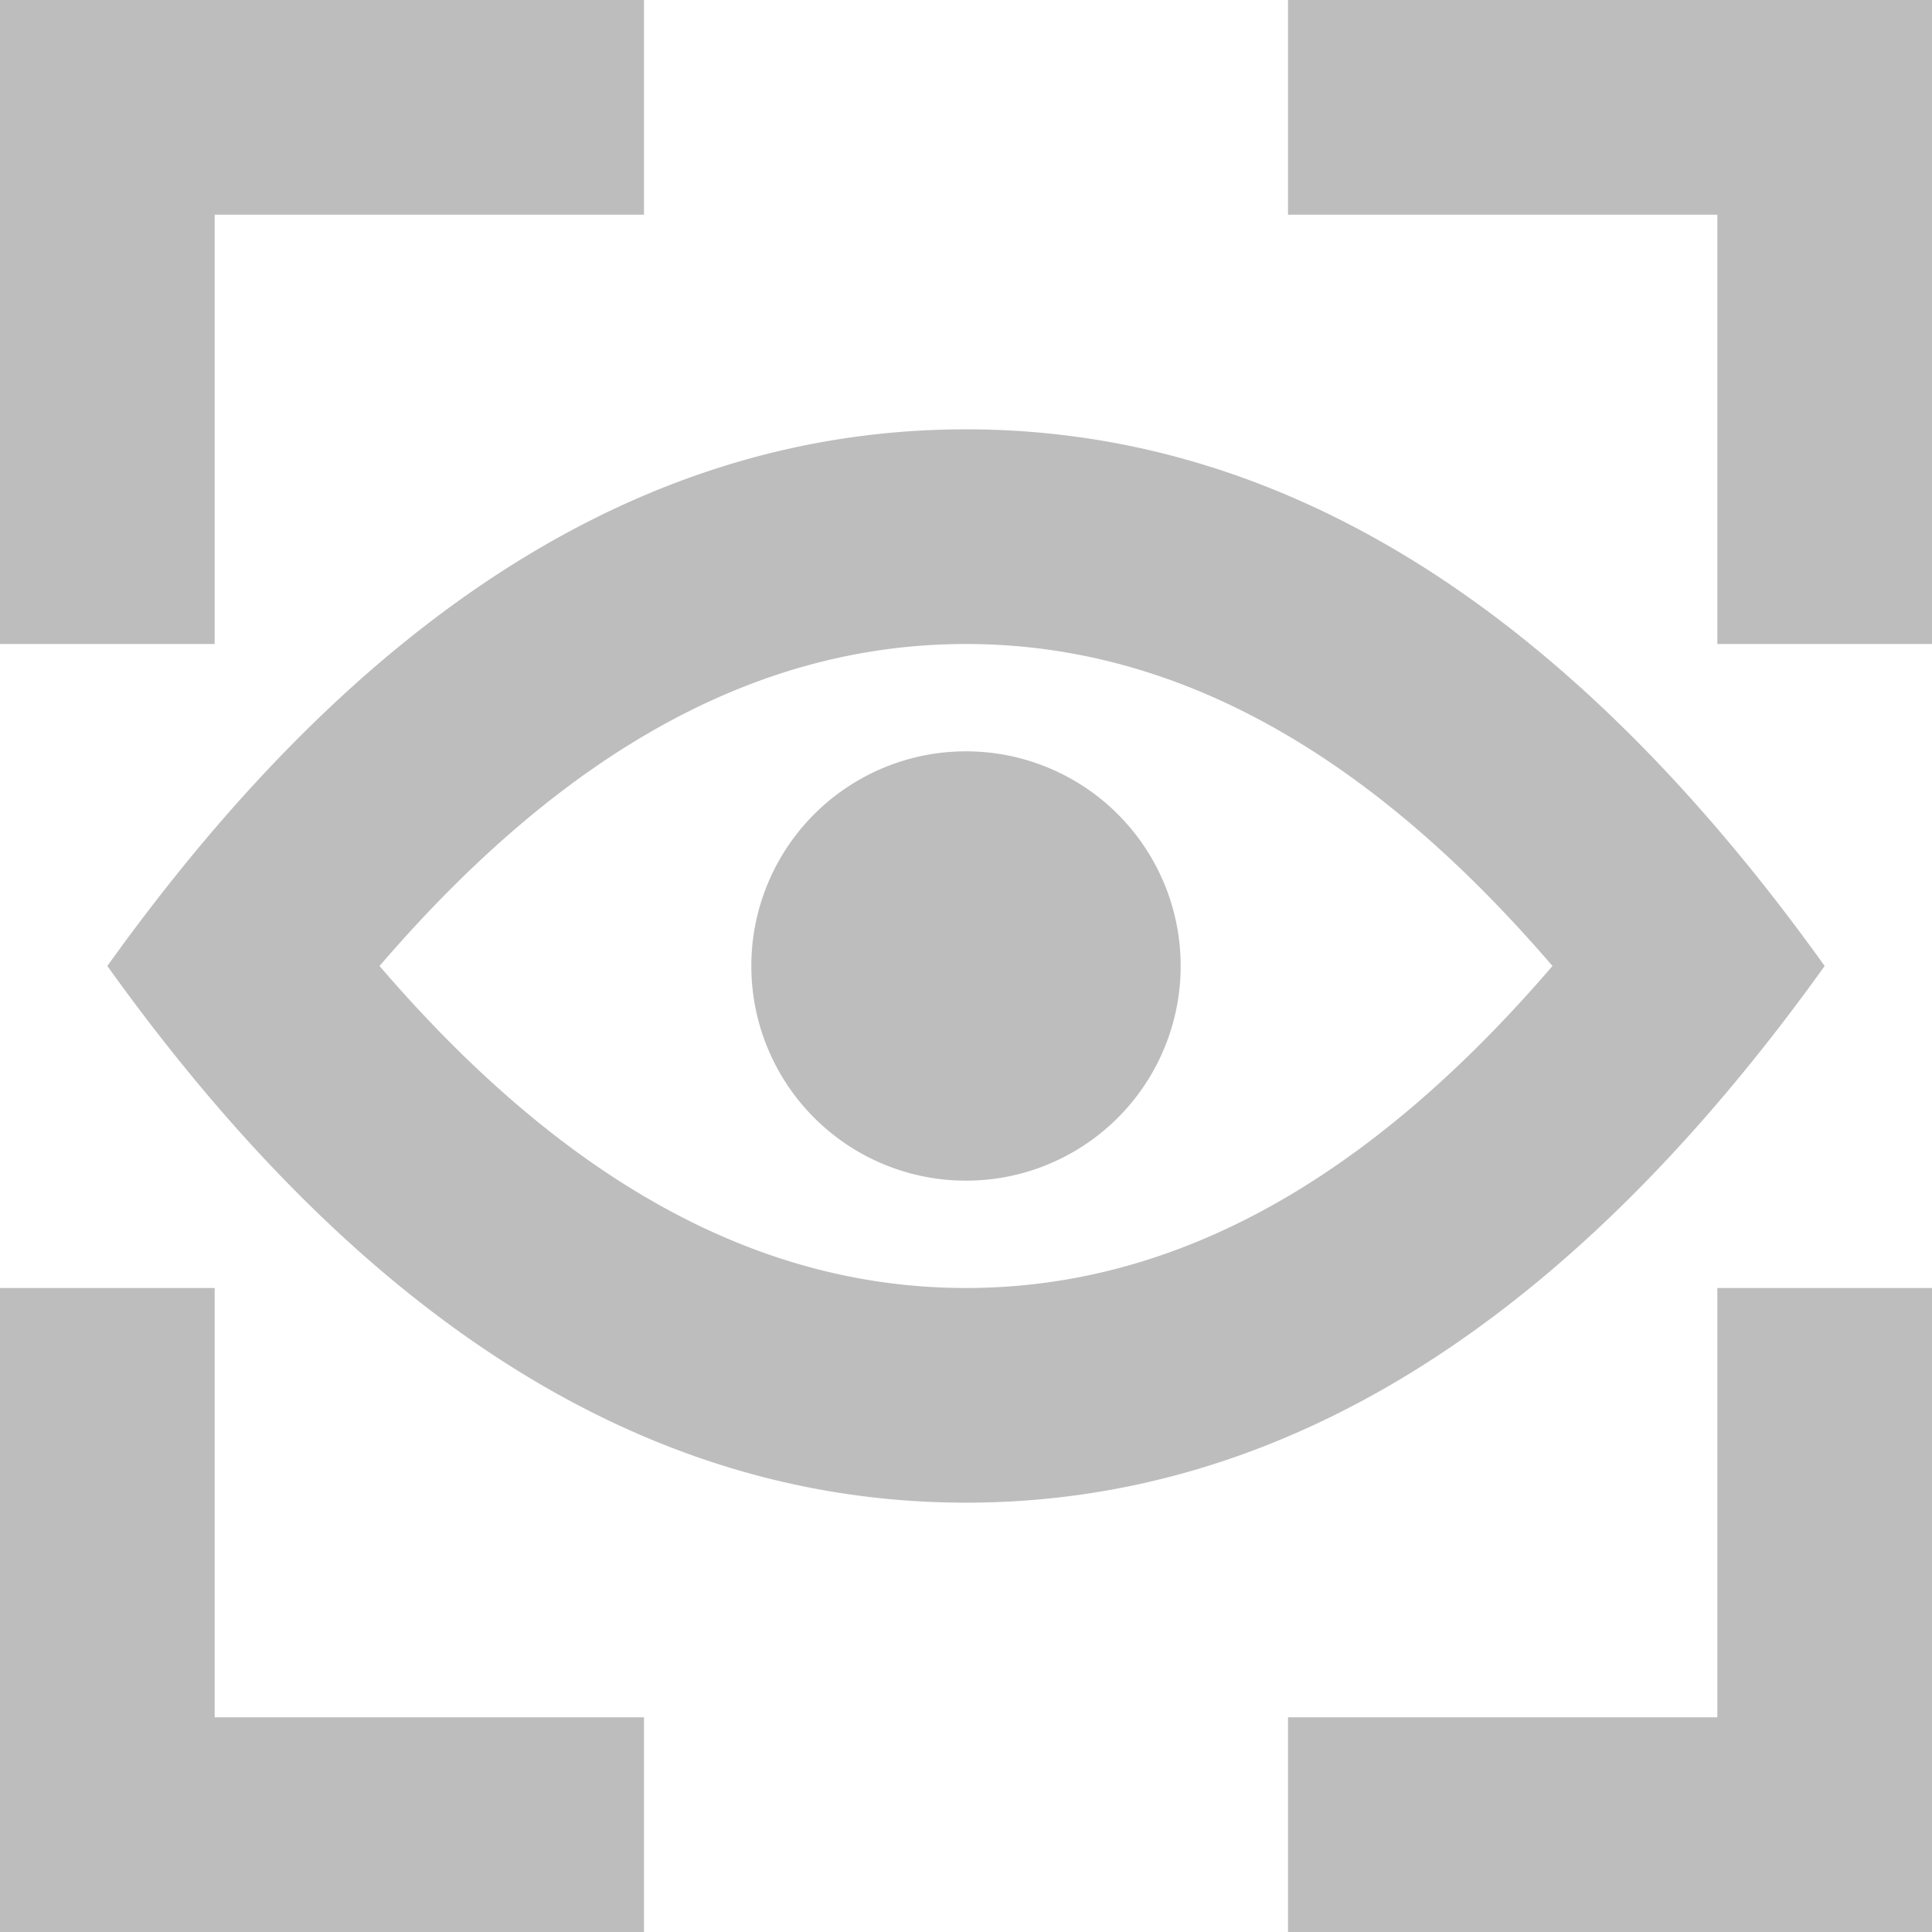 <?xml version="1.0" standalone="no"?><!DOCTYPE svg PUBLIC "-//W3C//DTD SVG 1.1//EN" "http://www.w3.org/Graphics/SVG/1.1/DTD/svg11.dtd"><svg t="1565440133761" class="icon" viewBox="0 0 1024 1024" version="1.1" xmlns="http://www.w3.org/2000/svg" p-id="19174" xmlns:xlink="http://www.w3.org/1999/xlink" width="128" height="128"><defs><style type="text/css"></style></defs><path d="M910.222 1024h-227.556v-113.778h227.556v-227.556h113.778v341.333h-113.778z m0-1024h113.778v341.333h-113.778V113.778h-227.556V0h227.556zM113.778 910.222h227.556v113.778H0v-341.333h113.778v227.556zM113.778 0h227.556v113.778H113.778v227.556H0V0h113.778z m398.222 796.444c-167.595 0-319.26-94.834-455.111-284.444 135.851-189.611 287.516-284.444 455.111-284.444 167.595 0 319.26 94.834 455.111 284.444-135.851 189.611-287.516 284.444-455.111 284.444z m0-455.111c-108.089 0-210.887 54.329-310.841 170.667C301.113 628.338 403.968 682.667 512 682.667c108.089 0 210.887-54.329 310.841-170.667C722.887 395.662 620.032 341.333 512 341.333z m0 284.444a113.778 113.778 0 1 1 0-227.556 113.778 113.778 0 0 1 0 227.556z" p-id="19175" fill="#bdbdbd"></path></svg>